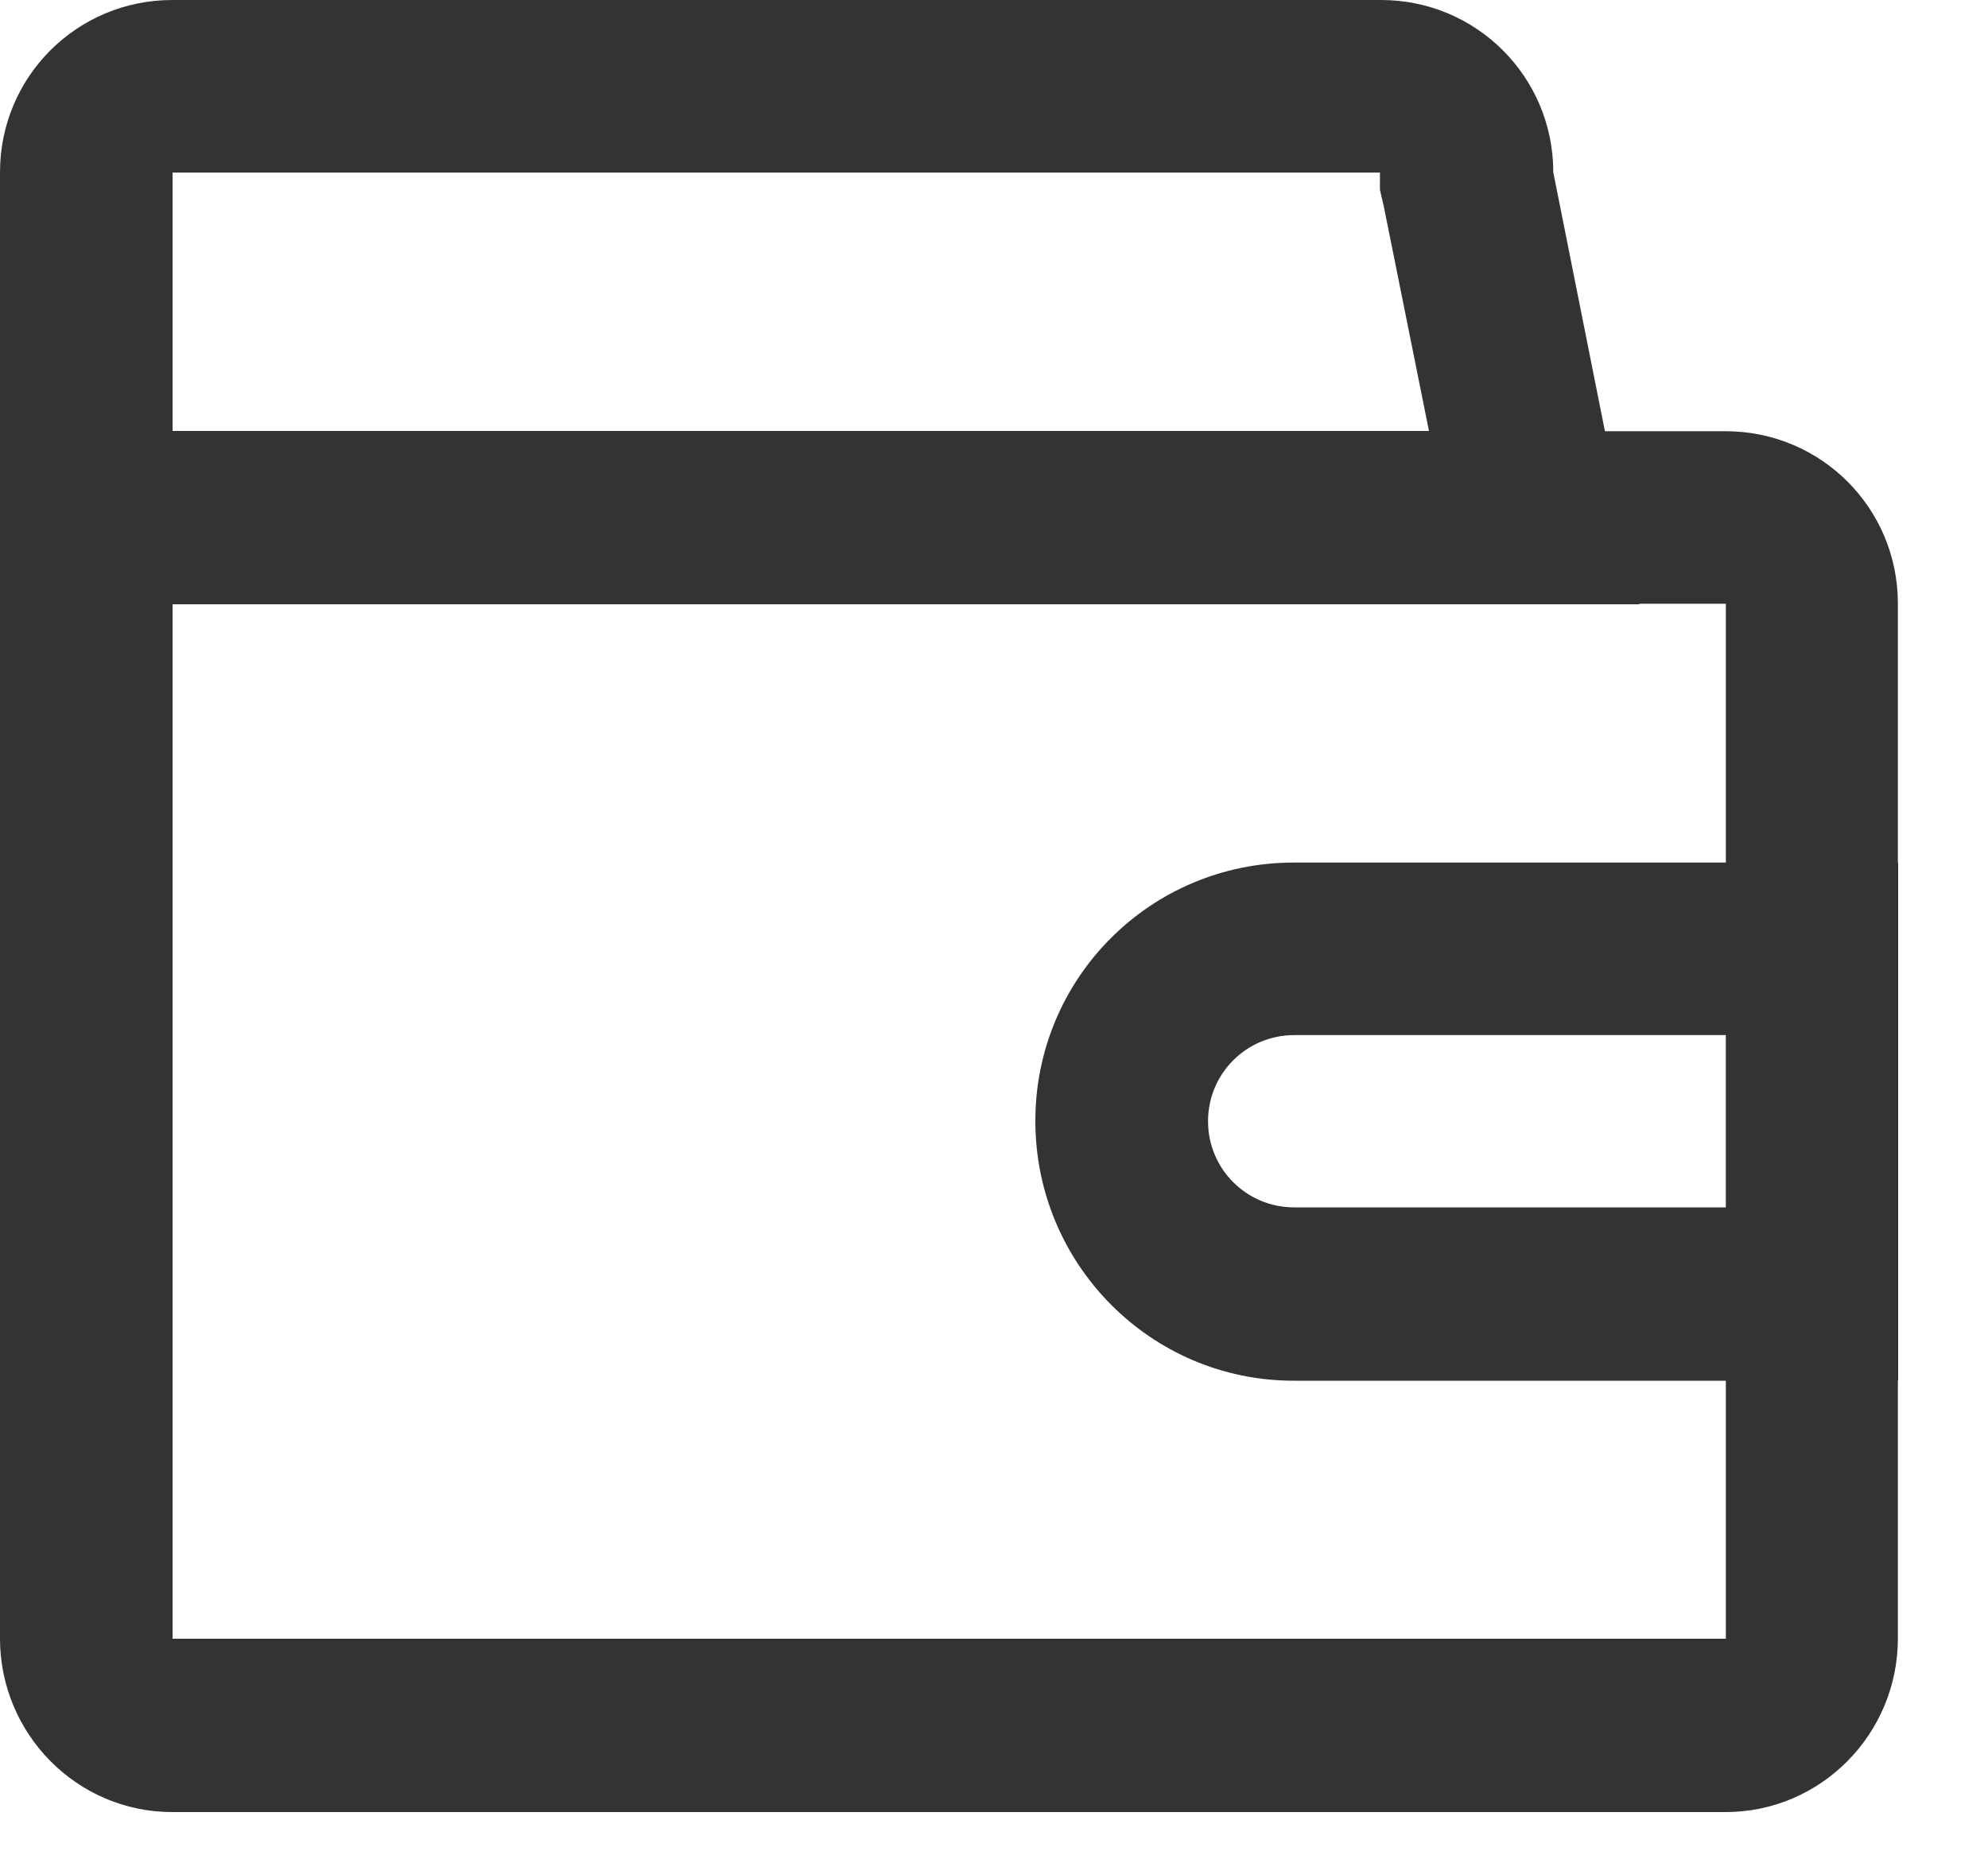 <svg xmlns="http://www.w3.org/2000/svg" xmlns:xlink="http://www.w3.org/1999/xlink" width="15" height="14" viewBox="0 0 15 14" fill="none"><g opacity="1" transform="translate(0 -0)  rotate(0 7.161 6.835)"><path id="分组 1" fill-rule="evenodd" style="fill:#333333" transform="translate(0 3.254)  rotate(0 7.161 5.208)" opacity="1" d="M1.302 1.302L1.302 9.112L13.022 9.112L13.022 1.302L1.302 1.302Z M1.3 0C0.58 0 0 0.58 0 1.3L0 9.11C0 9.83 0.58 10.42 1.3 10.42L13.02 10.42C13.74 10.42 14.32 9.83 14.32 9.11L14.32 1.3C14.32 0.58 13.74 0 13.02 0L1.3 0Z " /><path id="分组 2" fill-rule="evenodd" style="fill:#333333" transform="translate(0 0)  rotate(0 7.161 5.208)" opacity="1" d="M9.765 7.811C9.405 7.811 9.115 8.101 9.115 8.461C9.115 8.821 9.405 9.111 9.765 9.111L13.025 9.111L13.025 7.811L9.765 7.811Z M9.762 6.509C8.682 6.509 7.812 7.379 7.812 8.459C7.812 9.539 8.682 10.419 9.762 10.419L14.322 10.419L14.322 6.509L9.762 6.509Z M1.302 1.302L1.302 3.252L10.782 3.252L10.442 1.562L10.412 1.432L10.412 1.302L1.302 1.302Z M1.3 0C0.58 0 0 0.58 0 1.3L0 4.56L12.37 4.56L11.72 1.3C11.72 0.58 11.14 0 10.42 0L1.3 0Z " /></g></svg>